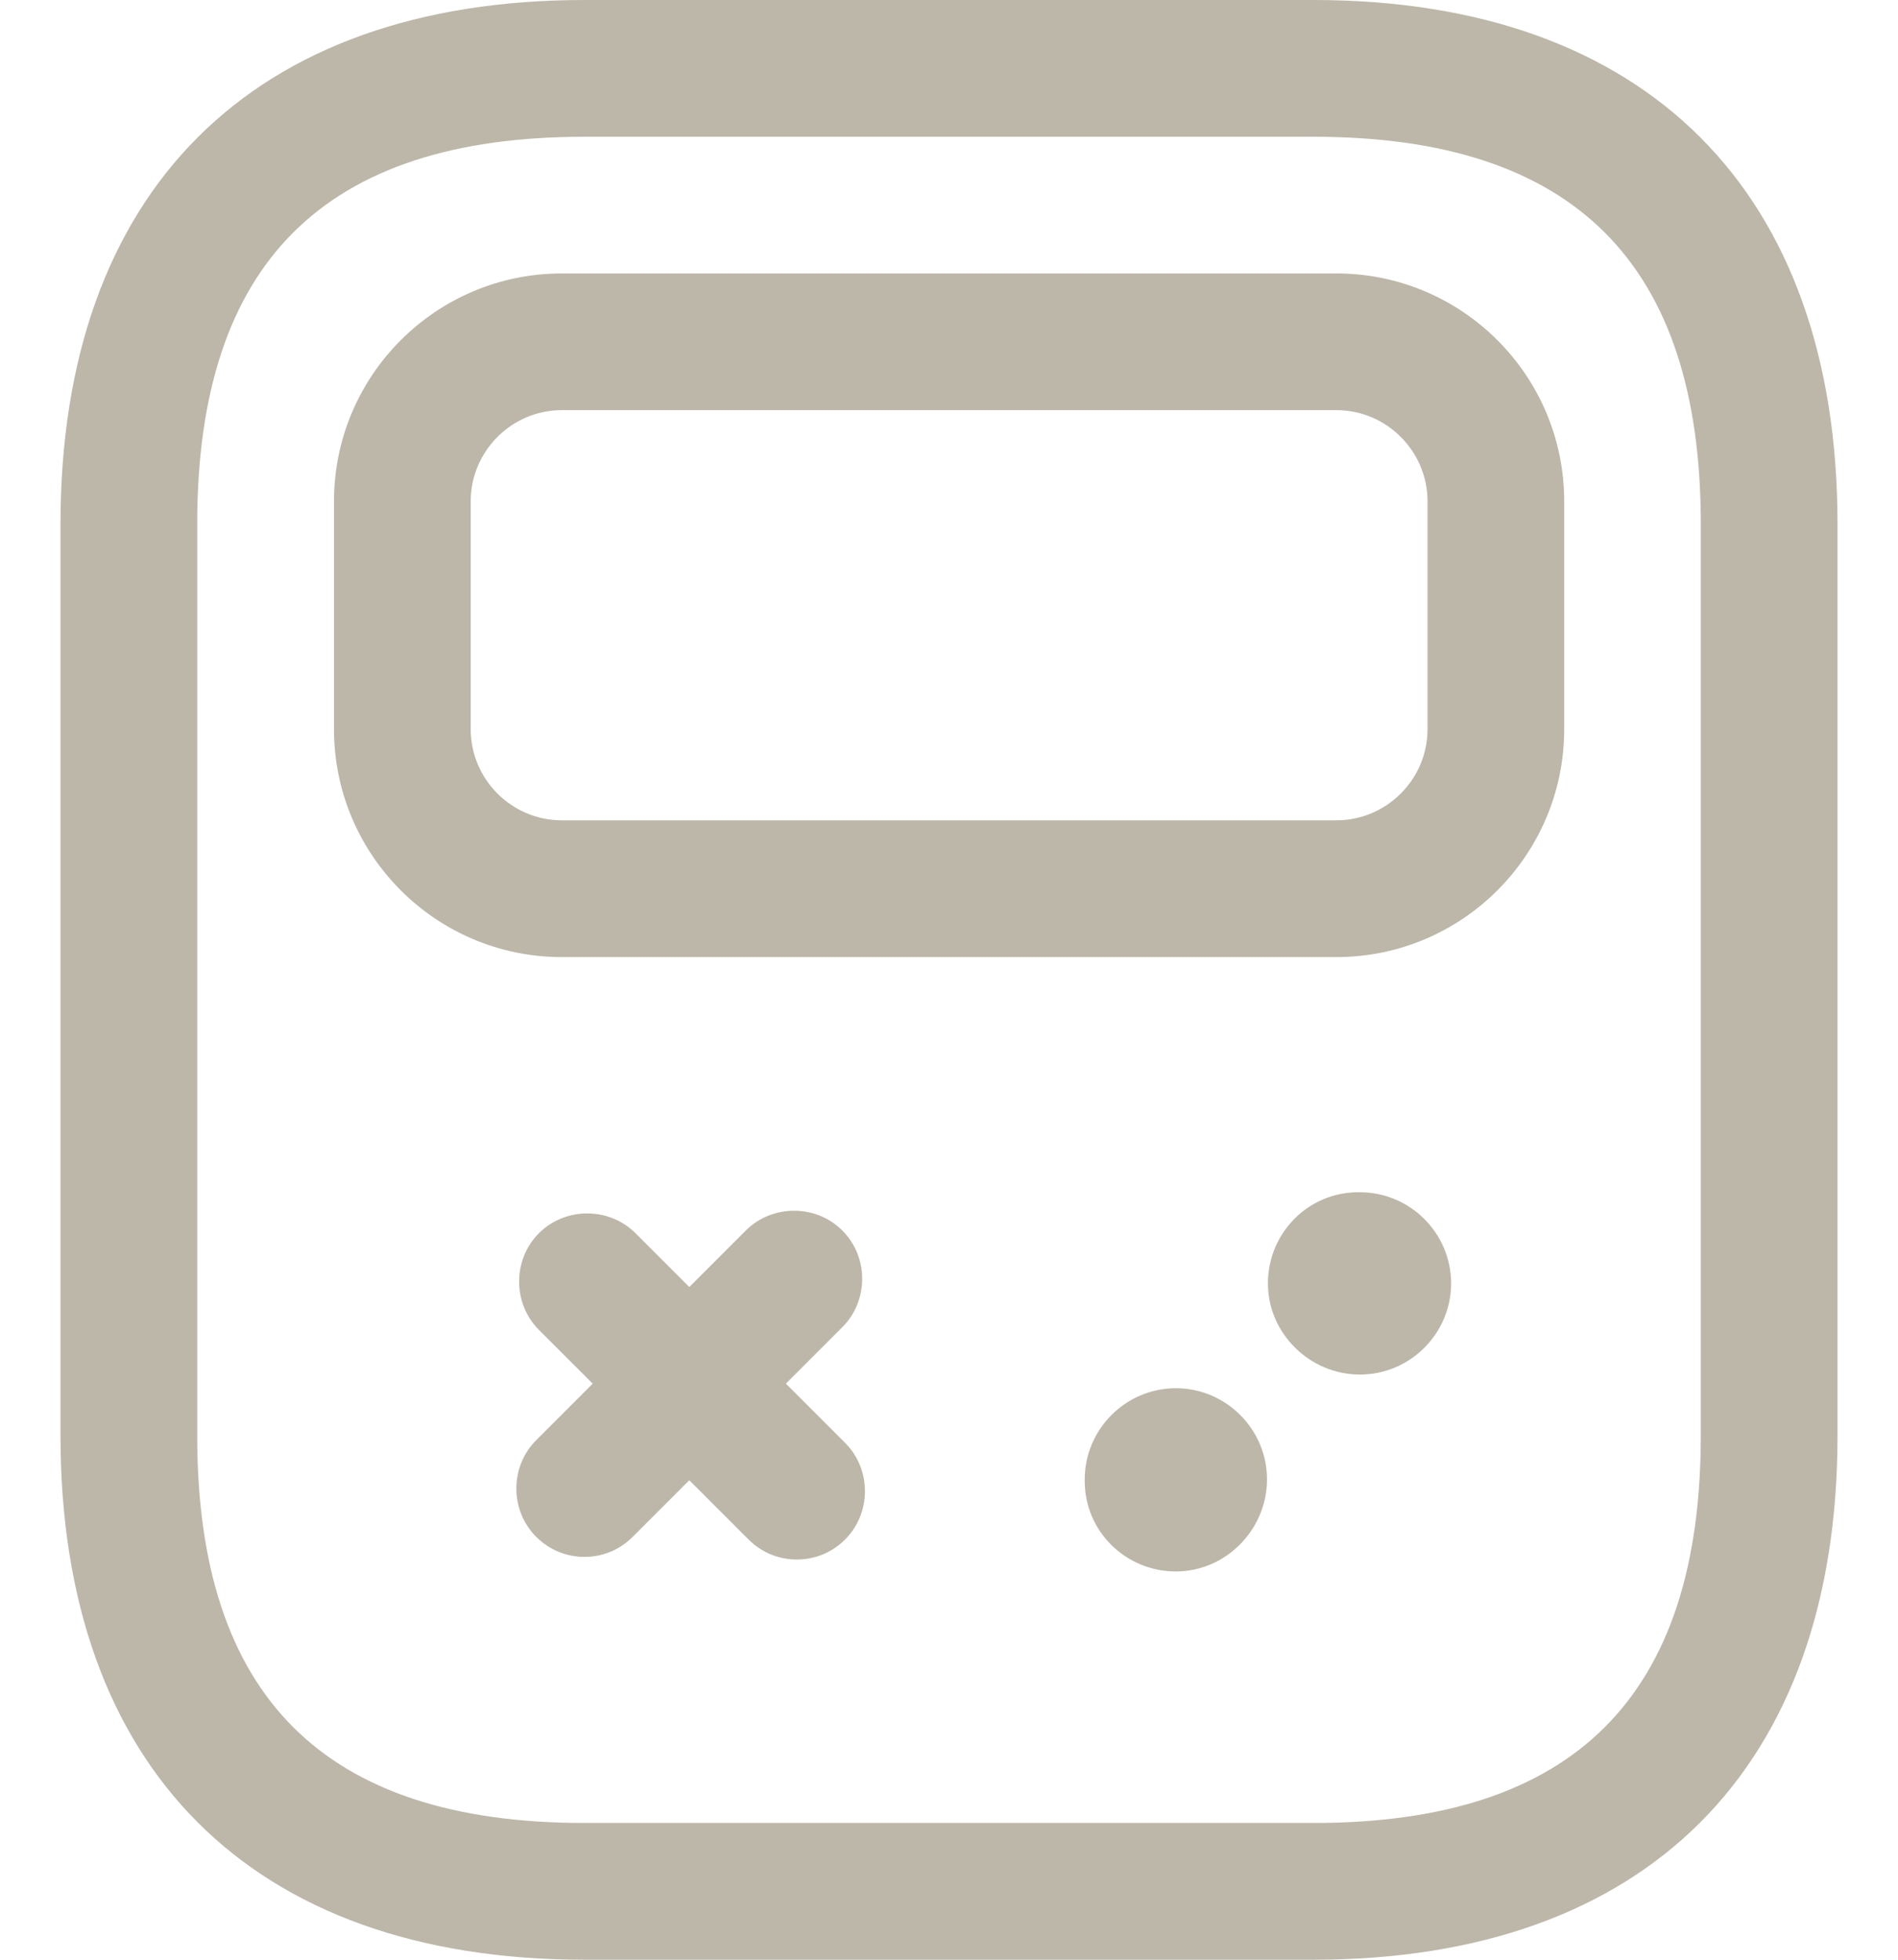 <svg width="31" height="32" viewBox="0 0 31 32" fill="none" xmlns="http://www.w3.org/2000/svg">
<path d="M21.453 32H9.546C4.114 32 0.988 28.874 0.988 23.442V8.558C0.988 3.126 4.114 0 9.546 0H21.453C26.886 0 30.012 3.126 30.012 8.558V23.442C30.012 28.874 26.886 32 21.453 32ZM9.546 2.233C5.29 2.233 3.221 4.301 3.221 8.558V23.442C3.221 27.699 5.29 29.767 9.546 29.767H21.453C25.71 29.767 27.779 27.699 27.779 23.442V8.558C27.779 4.301 25.71 2.233 21.453 2.233H9.546Z" fill="#BDB7A9"/>
<path d="M21.827 15.628H9.176C7.122 15.628 5.455 13.961 5.455 11.907V8.186C5.455 6.132 7.122 4.465 9.176 4.465H21.827C23.881 4.465 25.548 6.132 25.548 8.186V11.907C25.548 13.961 23.881 15.628 21.827 15.628ZM9.176 6.697C8.357 6.697 7.688 7.367 7.688 8.186V11.907C7.688 12.725 8.357 13.395 9.176 13.395H21.827C22.646 13.395 23.316 12.725 23.316 11.907V8.186C23.316 7.367 22.646 6.697 21.827 6.697H9.176Z" fill="#BDB7A9"/>
<path d="M9.546 25.422C9.263 25.422 8.981 25.317 8.757 25.094C8.326 24.663 8.326 23.948 8.757 23.517L12.181 20.093C12.612 19.662 13.327 19.662 13.758 20.093C14.19 20.525 14.19 21.239 13.758 21.671L10.335 25.094C10.112 25.317 9.829 25.422 9.546 25.422Z" fill="#BDB7A9"/>
<path d="M13.014 25.465C12.732 25.465 12.449 25.361 12.226 25.138L8.802 21.715C8.371 21.283 8.371 20.569 8.802 20.137C9.234 19.706 9.948 19.706 10.38 20.137L13.803 23.56C14.235 23.992 14.235 24.706 13.803 25.138C13.58 25.361 13.297 25.465 13.014 25.465Z" fill="#BDB7A9"/>
<path d="M22.212 22.445C21.394 22.445 20.709 21.775 20.709 20.956C20.709 20.137 21.364 19.468 22.183 19.468H22.212C23.031 19.468 23.701 20.137 23.701 20.956C23.701 21.775 23.031 22.445 22.212 22.445Z" fill="#BDB7A9"/>
<path d="M19.205 25.66C18.387 25.66 17.717 25.005 17.717 24.186V24.156C17.717 23.338 18.387 22.668 19.205 22.668C20.024 22.668 20.694 23.338 20.694 24.156C20.694 24.975 20.024 25.66 19.205 25.66Z" fill="#BDB7A9"/>
</svg>
